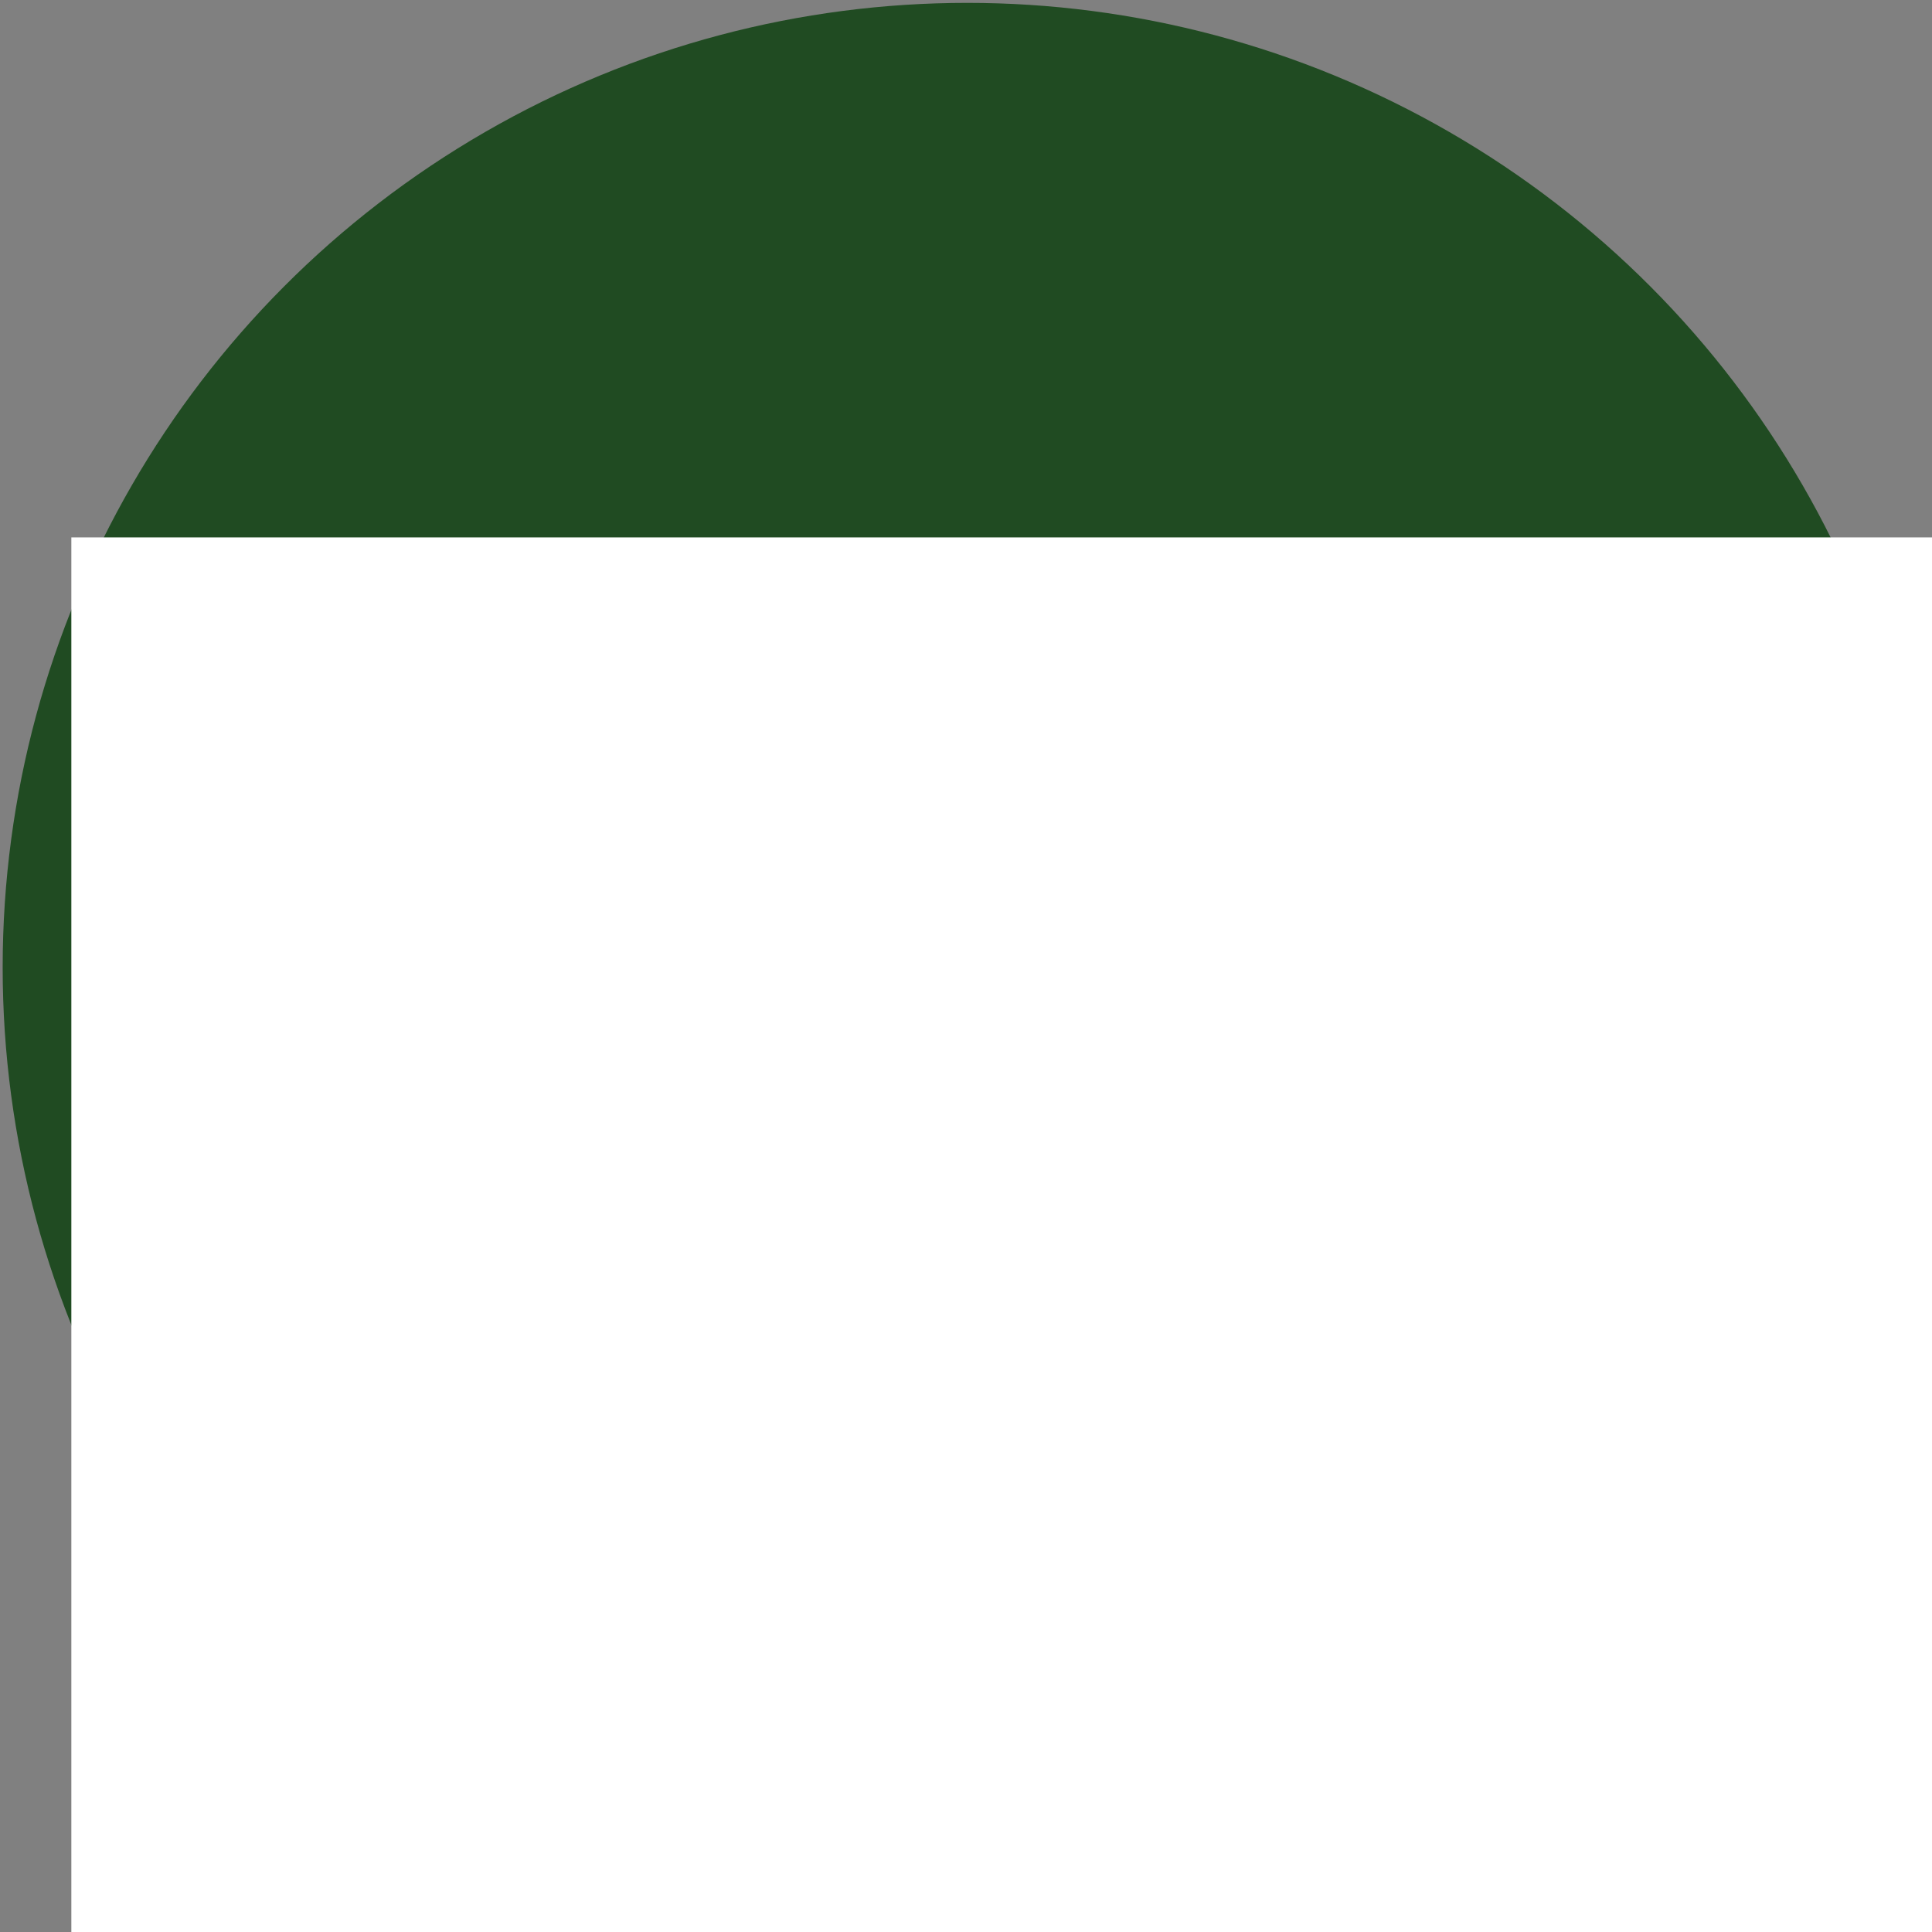 <?xml version="1.0" encoding="UTF-8" standalone="no"?>
<!-- Created with Inkscape (http://www.inkscape.org/) -->

<svg
   xmlns:dc="http://purl.org/dc/elements/1.1/"
   xmlns:cc="http://creativecommons.org/ns#"
   xmlns:rdf="http://www.w3.org/1999/02/22-rdf-syntax-ns#"
   xmlns:svg="http://www.w3.org/2000/svg"
   xmlns="http://www.w3.org/2000/svg"
   xmlns:sodipodi="http://sodipodi.sourceforge.net/DTD/sodipodi-0.dtd"
   xmlns:inkscape="http://www.inkscape.org/namespaces/inkscape"
   width="256"
   height="256"
   viewBox="0 0 256 256"
   version="1.1"
   id="SVGRoot"
   inkscape:version="0.92.2 5c3e80d, 2017-08-06"
   sodipodi:docname="etcetera-logo.svg"
   inkscape:export-filename="/home/jeancf/Documents/etcetera/etcetera-logo.png"
   inkscape:export-xdpi="96"
   inkscape:export-ydpi="96">
  <rect x="0" y="0" width="256" height="256" fill="#808080" stroke="none"/>
  <sodipodi:namedview
     id="base"
     pagecolor="#ffffff"
     bordercolor="#666666"
     borderopacity="1.0"
     inkscape:pageopacity="0.0"
     inkscape:pageshadow="2"
     inkscape:zoom="2"
     inkscape:cx="116.9176"
     inkscape:cy="133.29991"
     inkscape:document-units="px"
     inkscape:current-layer="layer1"
     showgrid="true"
     inkscape:window-width="1920"
     inkscape:window-height="1021"
     inkscape:window-x="0"
     inkscape:window-y="0"
     inkscape:window-maximized="1"
     inkscape:grid-bbox="true"
     showguides="true"
     inkscape:guide-bbox="true"
     inkscape:pagecheckerboard="true"
     showborder="false"
     units="px" />
  <defs
     id="defs3707" />
  <g
     id="layer1"
     inkscape:groupmode="layer"
     inkscape:label="Circle">
    <circle
       id="path3723"
       cx="128.163"
       cy="128.19"
       r="127.81"
       style="fill:#204b22;stroke-width:0.885;fill-opacity:1"
       inkscape:export-xdpi="48.07"
       inkscape:export-ydpi="48.07" />
  </g>
  <g
     inkscape:groupmode="layer"
     id="layer2"
     inkscape:label="Text">
    <flowRoot
       xml:space="preserve"
       id="flowRoot3747"
       style="font-style:italic;font-variant:normal;font-weight:500;font-stretch:normal;font-size:133.333px;line-height:1.25;font-family:'Gargi-1.2b';-inkscape-font-specification:'Gargi-1.2b, Medium Italic';font-variant-ligatures:normal;font-variant-caps:normal;font-variant-numeric:normal;font-feature-settings:normal;text-align:start;letter-spacing:0px;word-spacing:0px;writing-mode:lr-tb;text-anchor:start;fill:#ffffff;fill-opacity:1;stroke:none"
       transform="translate(13.697,47.142)"><flowRegion
         id="flowRegion3749"
         style="font-style:italic;font-variant:normal;font-weight:500;font-stretch:normal;font-size:133.333px;font-family:'Gargi-1.2b';-inkscape-font-specification:'Gargi-1.2b, Medium Italic';font-variant-ligatures:normal;font-variant-caps:normal;font-variant-numeric:normal;font-feature-settings:normal;text-align:start;writing-mode:lr-tb;text-anchor:start;fill:#ffffff"><rect
           id="rect3751"
           width="322.441"
           height="244.305"
           x="-4.243"
           y="24.069"
           style="font-style:italic;font-variant:normal;font-weight:500;font-stretch:normal;font-size:133.333px;font-family:'Gargi-1.2b';-inkscape-font-specification:'Gargi-1.2b, Medium Italic';font-variant-ligatures:normal;font-variant-caps:normal;font-variant-numeric:normal;font-feature-settings:normal;text-align:start;writing-mode:lr-tb;text-anchor:start;fill:#ffffff" /></flowRegion><flowPara
         id="flowPara3753">Etc</flowPara></flowRoot>  </g>
  <g
     inkscape:groupmode="layer"
     id="layer3"
     inkscape:label="Dot">
    <circle
       style="fill:#ffffff"
       id="path3760"
       cx="237.5"
       cy="171.5"
       r="11" />
  </g>
</svg>
